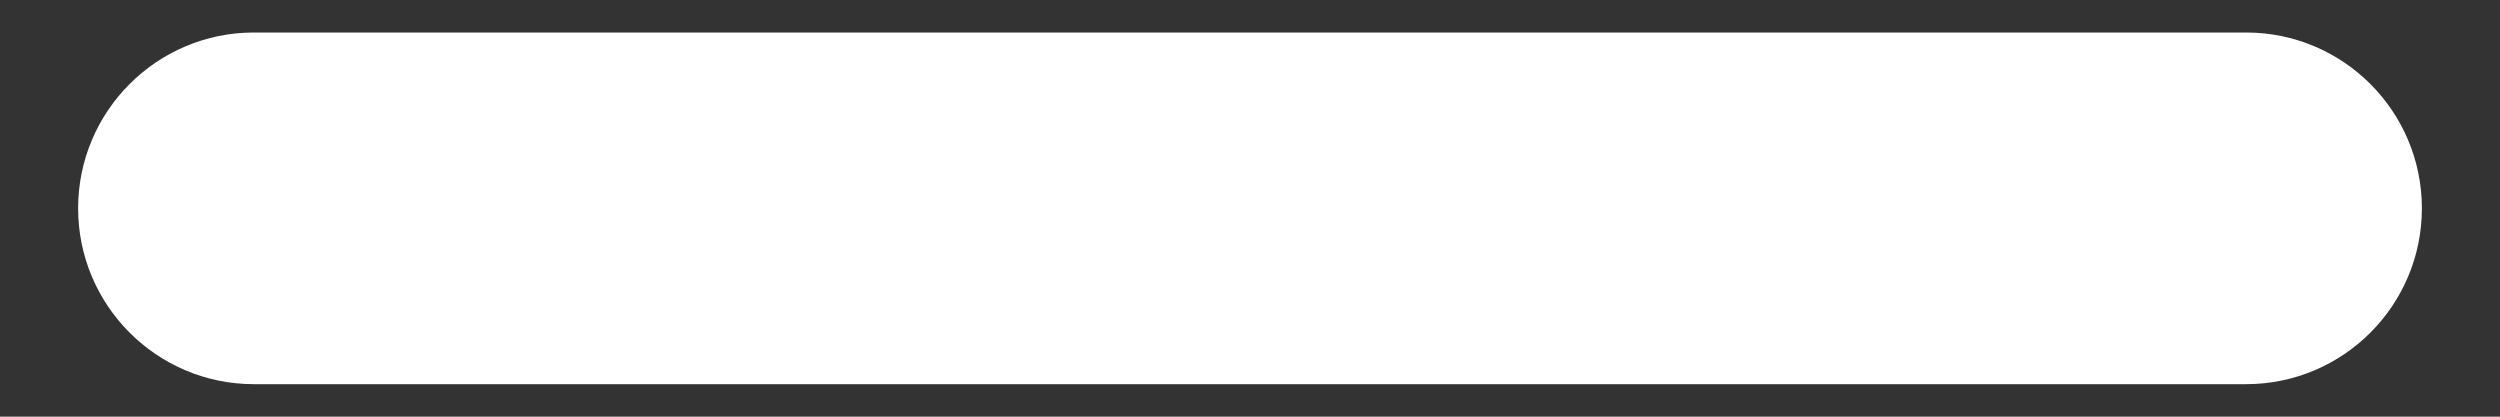 <svg width="12" height="2" viewBox="0 0 12 2" fill="none" xmlns="http://www.w3.org/2000/svg">
<rect x="0" y="0" width="12" height="2" fill="#333333" stroke="none"/>
<path d="M5.156 0.156H1.219C0.753 0.156 0.375 0.534 0.375 1C0.375 1.466 0.753 1.844 1.219 1.844H5.156H6.844H10.781C11.247 1.844 11.625 1.466 11.625 1C11.625 0.534 11.247 0.156 10.781 0.156H6.844H5.156Z" fill="white"/>
</svg>
